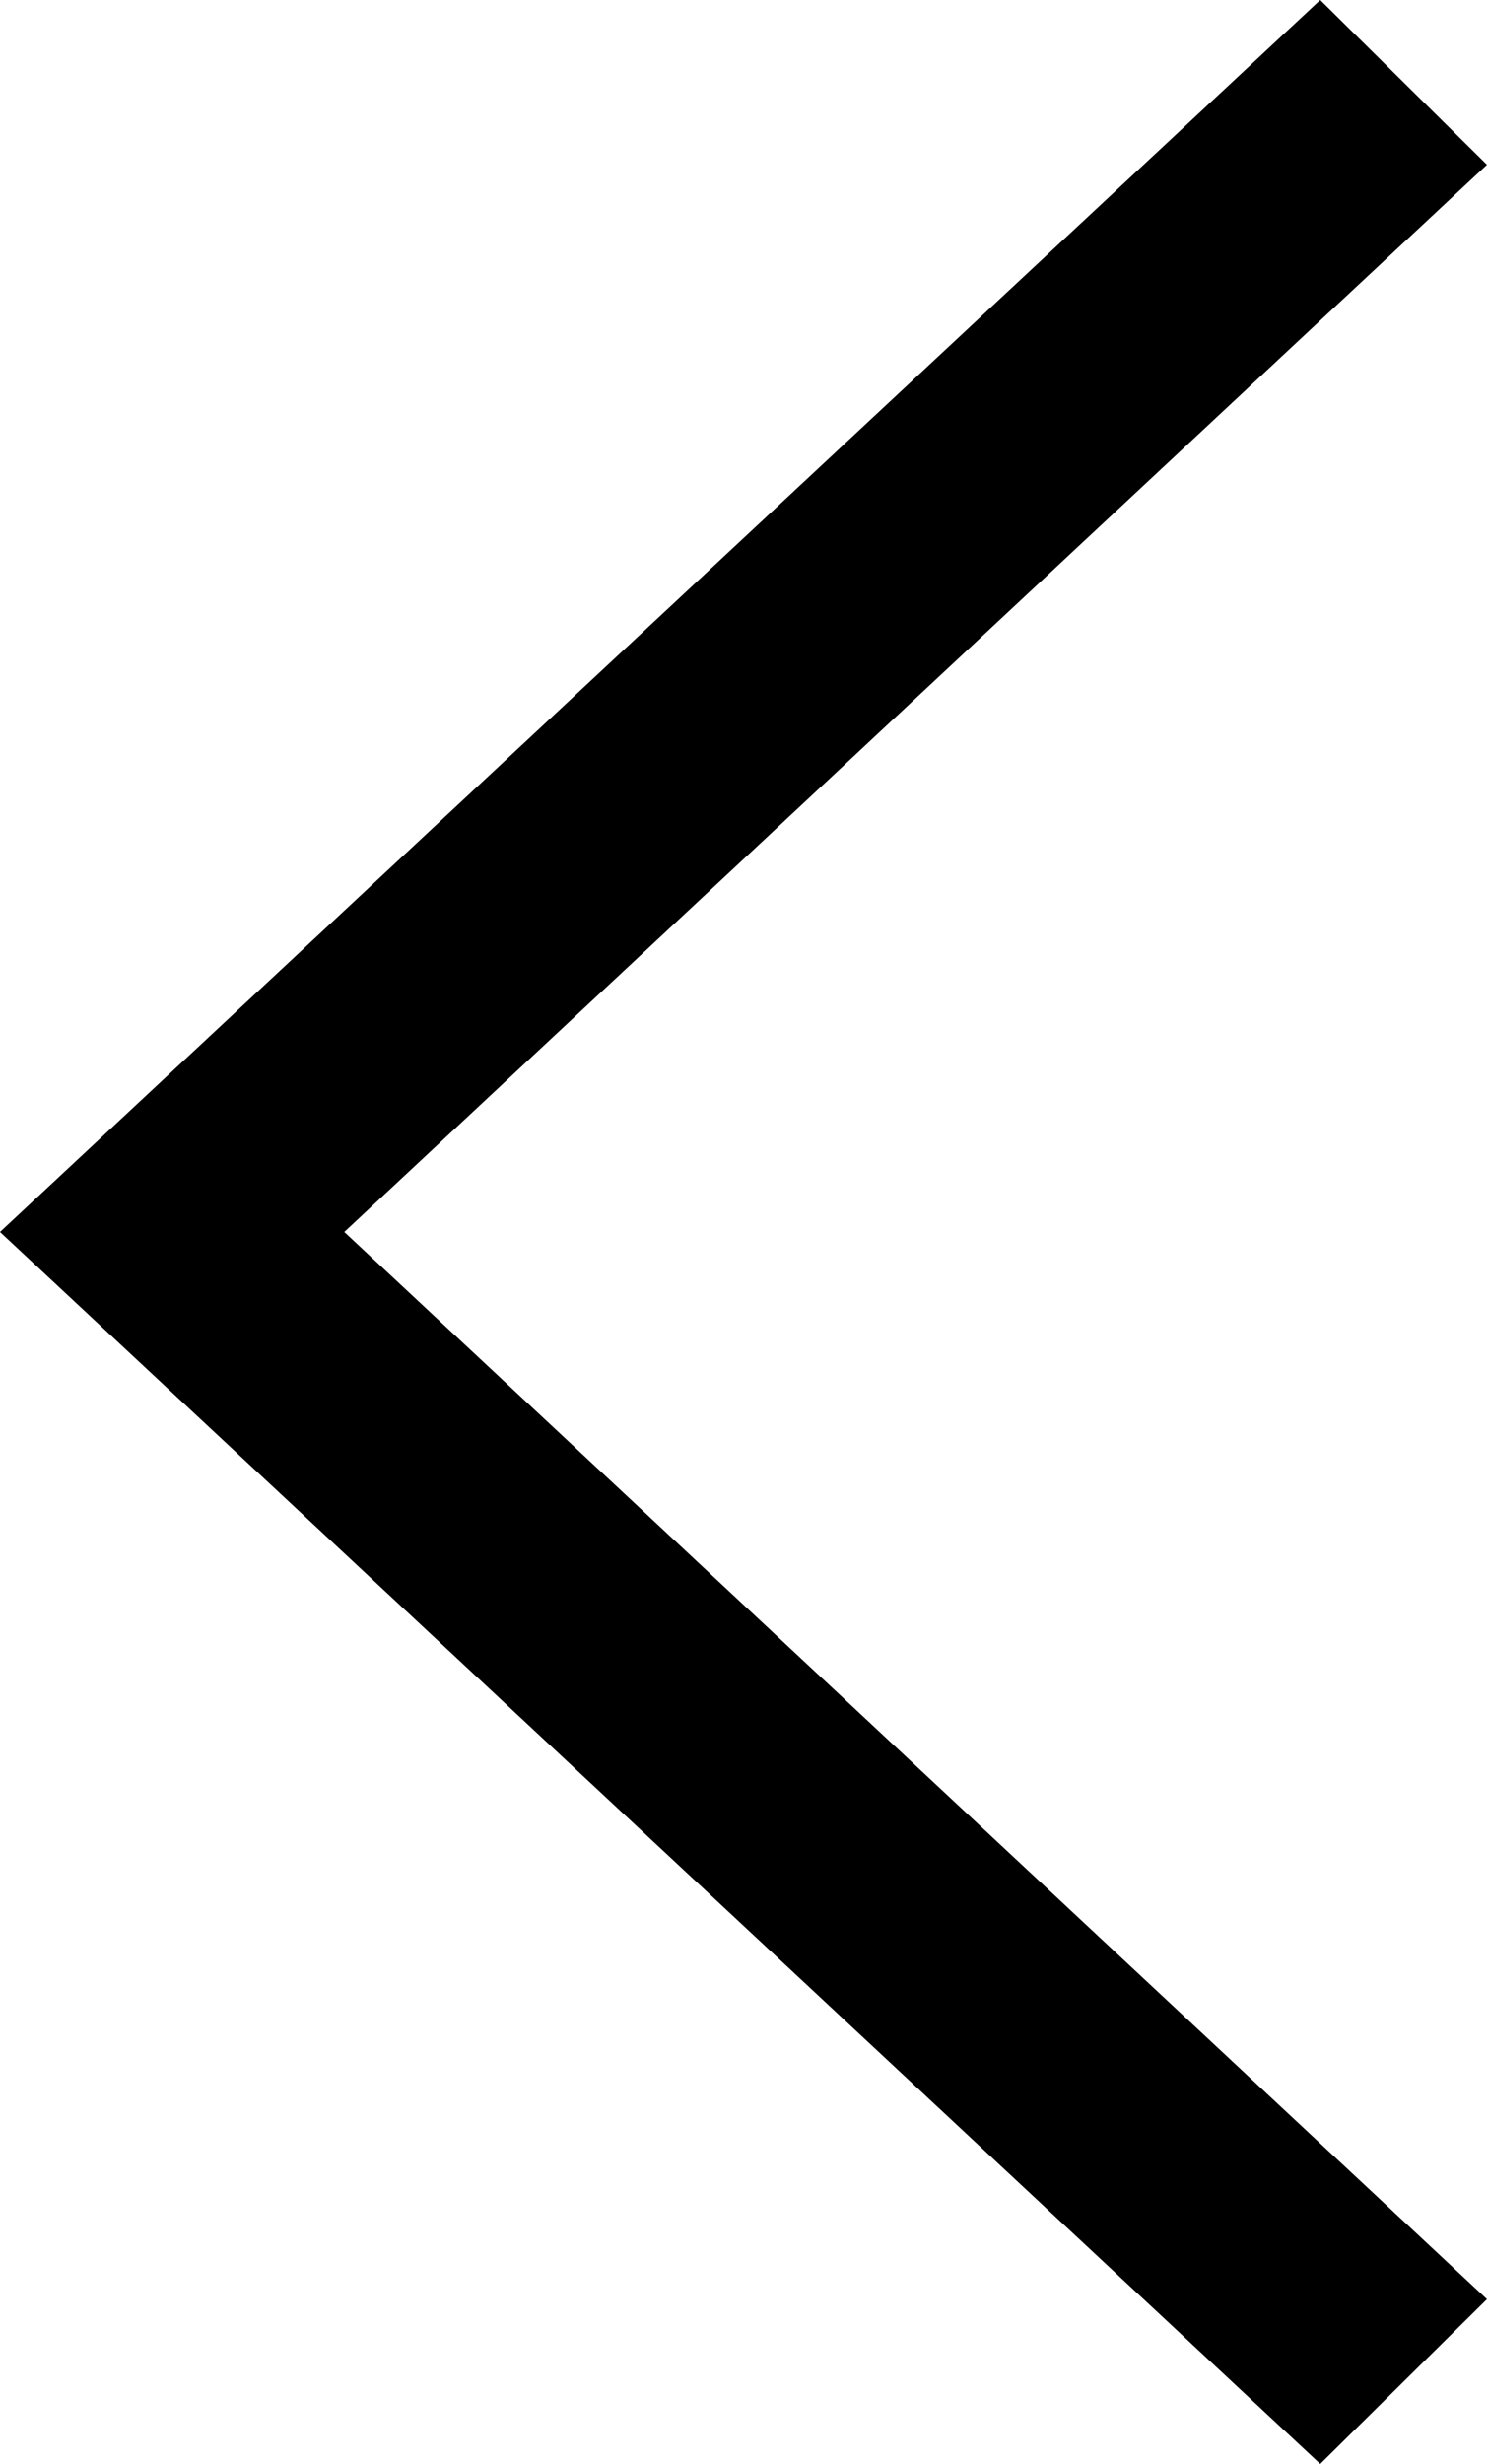 <svg id="SvgjsSvg1017" xmlns="http://www.w3.org/2000/svg" version="1.1" xmlns:xlink="http://www.w3.org/1999/xlink" xmlns:svgjs="http://svgjs.com/svgjs" width="29" height="48" viewBox="0 0 29 48"><title>Forma 1 копия 20</title><desc>Created with Avocode.</desc><defs id="SvgjsDefs1018"></defs><path id="SvgjsPath1019" d="M2335.98 4460.79L2332.73 4464L2307 4440L2332.73 4416L2335.98 4419.21L2313.71 4440Z " fill="#000000" fill-opacity="1" transform="matrix(1,0,0,1,-2307,-4416)"></path></svg>